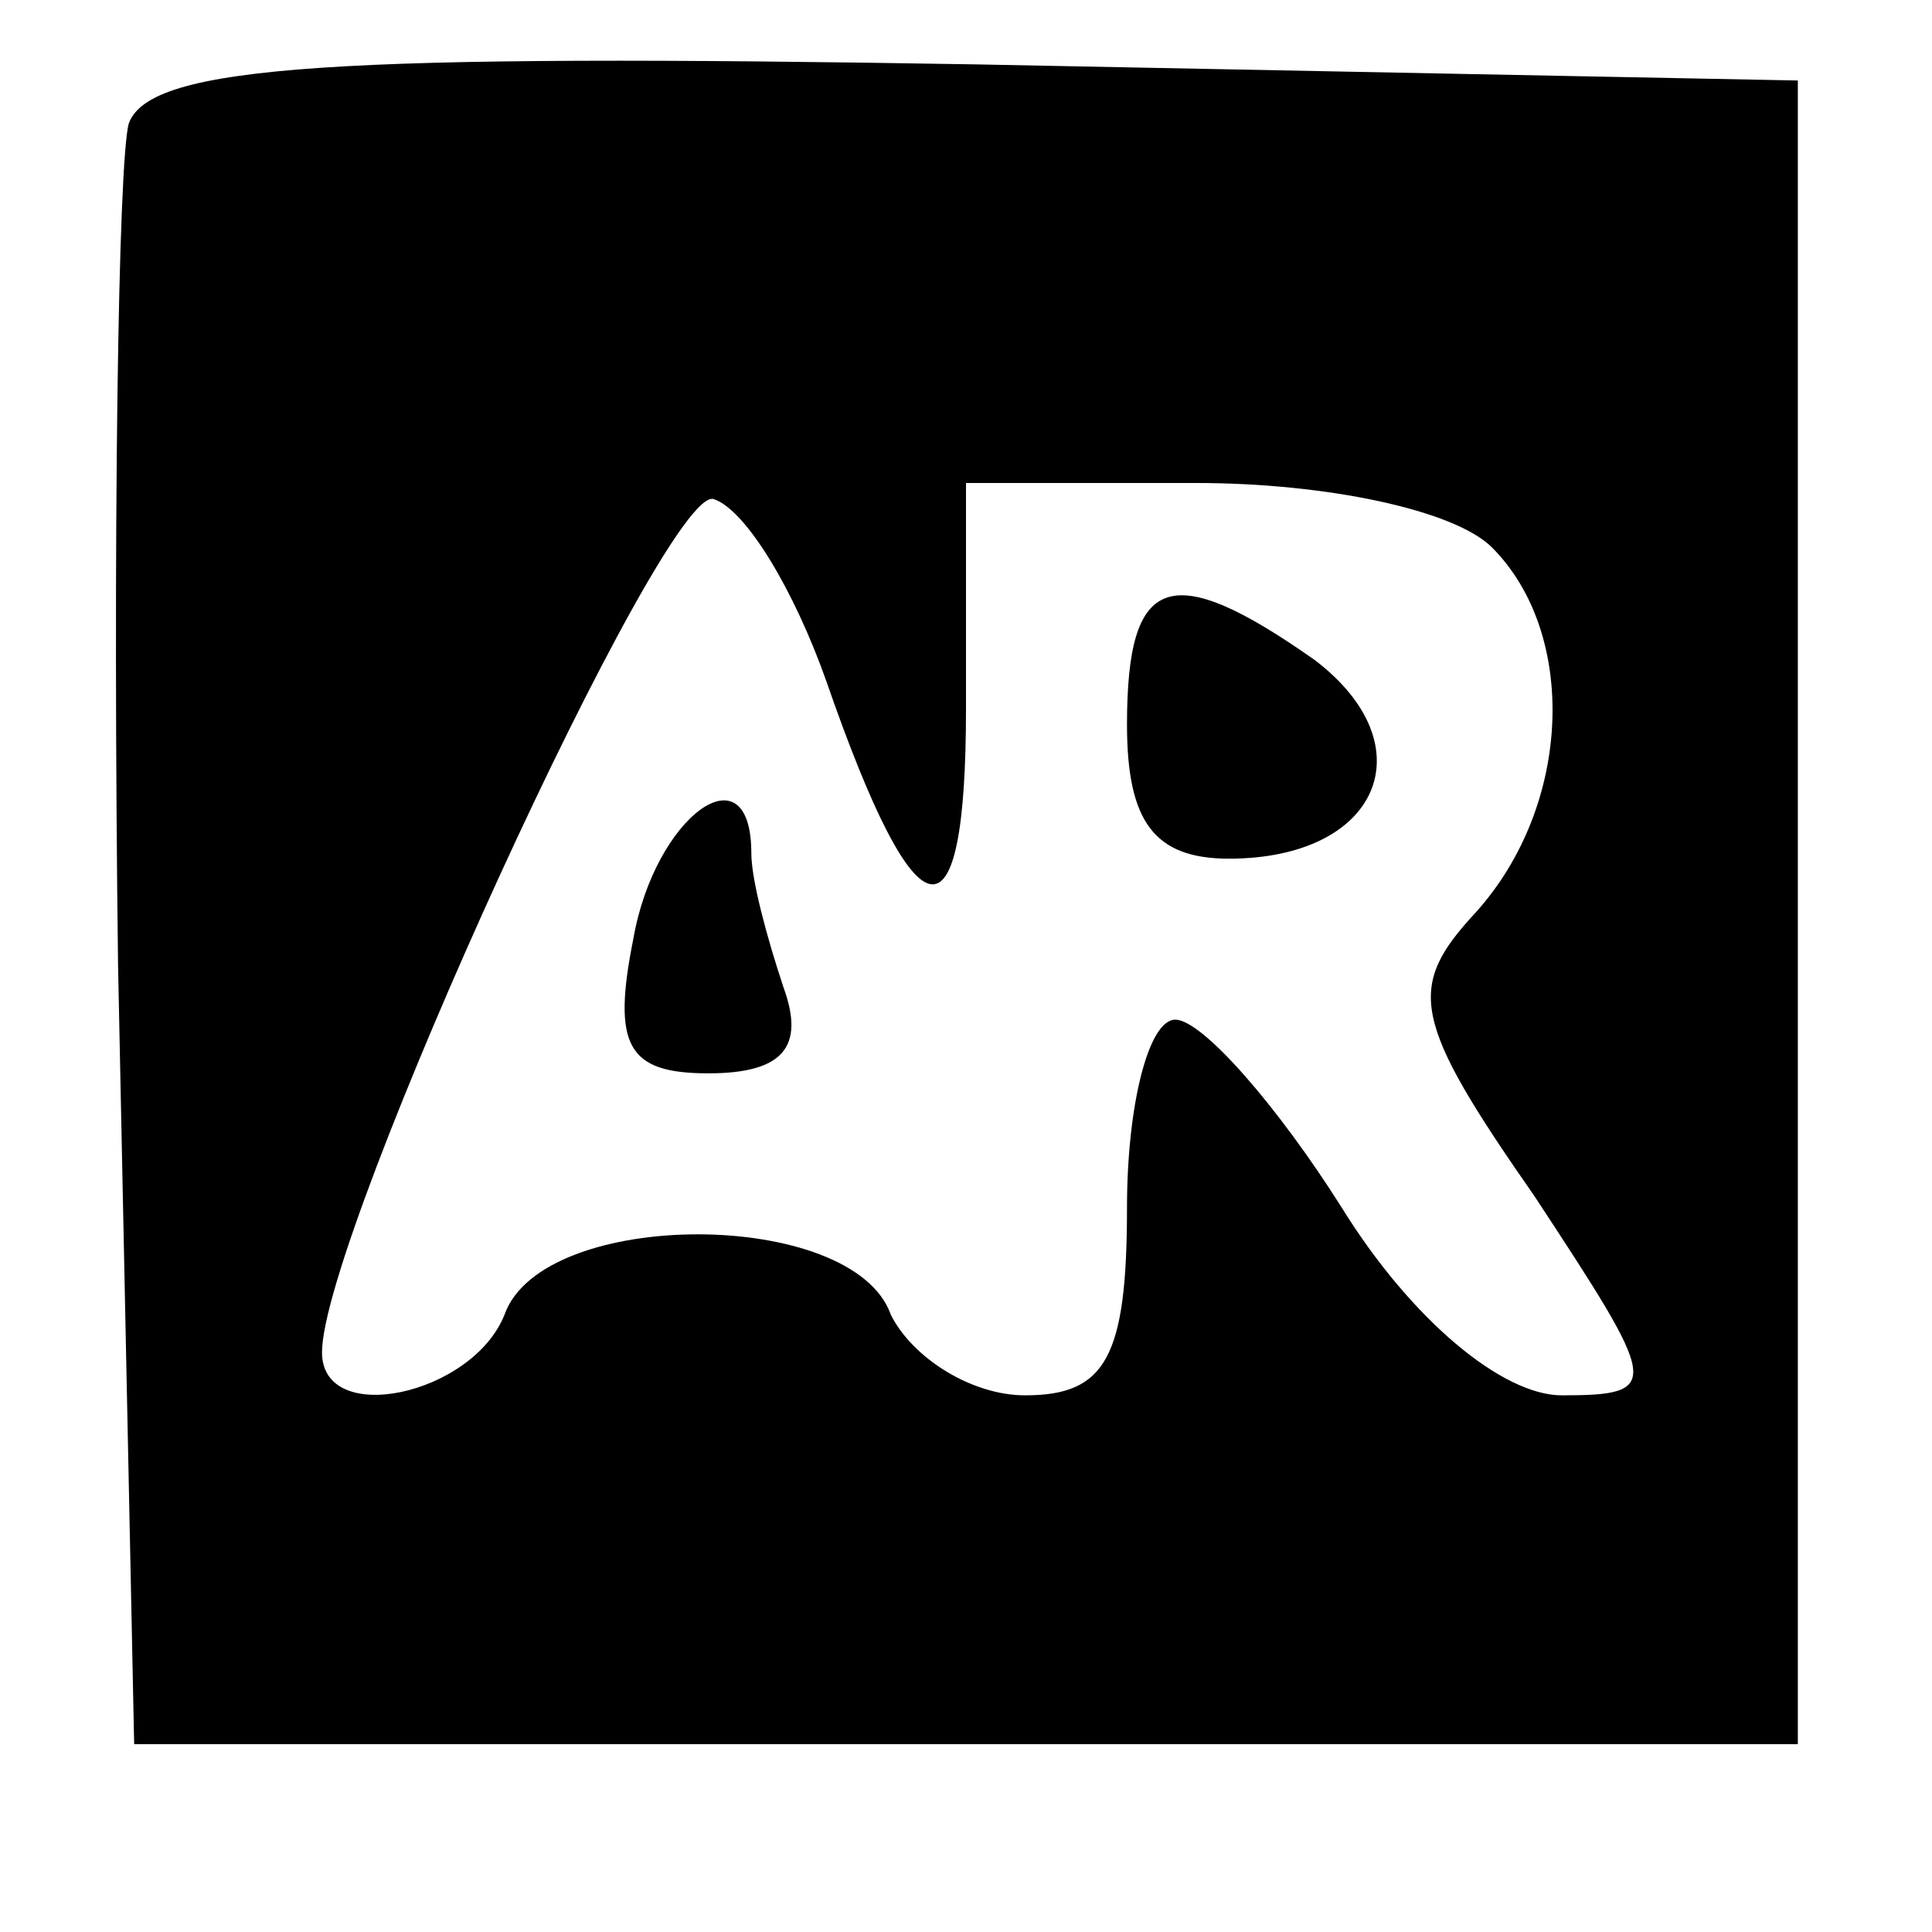 <?xml version="1.0" standalone="no"?>
<!DOCTYPE svg PUBLIC "-//W3C//DTD SVG 20010904//EN"
 "http://www.w3.org/TR/2001/REC-SVG-20010904/DTD/svg10.dtd">
<svg version="1.0" xmlns="http://www.w3.org/2000/svg"
 width="36pt" height="36pt" viewBox="0 0 36 36"
 preserveAspectRatio="xMidYMid meet">

<g transform="translate(0,36) scale(0.1,-0.1)"
fill="#000000" stroke="none">
<path d="M24 337 c-2 -7 -3 -78 -2 -157 l3 -145 155 0 155 0 0 155 0 155 -153
3 c-119 2 -154 0 -158 -11z m130 -104 c17 -49 26 -50 26 -5 l0 42 43 0 c24 0
48 -5 55 -12 16 -16 15 -48 -3 -68 -13 -14 -12 -20 11 -53 23 -35 24 -37 5
-37 -11 0 -28 14 -41 35 -12 19 -26 35 -31 35 -5 0 -9 -16 -9 -35 0 -28 -4
-35 -19 -35 -10 0 -21 7 -25 15 -7 20 -65 20 -72 0 -6 -15 -34 -21 -34 -7 0
22 64 162 73 159 6 -2 15 -17 21 -34z"/>
<path d="M210 225 c0 -18 5 -25 19 -25 28 0 37 21 16 37 -27 19 -35 16 -35
-12z"/>
<path d="M118 185 c-4 -20 -1 -25 14 -25 14 0 18 5 14 16 -3 9 -6 20 -6 25 0
20 -18 7 -22 -16z"/>
</g>
</svg>
